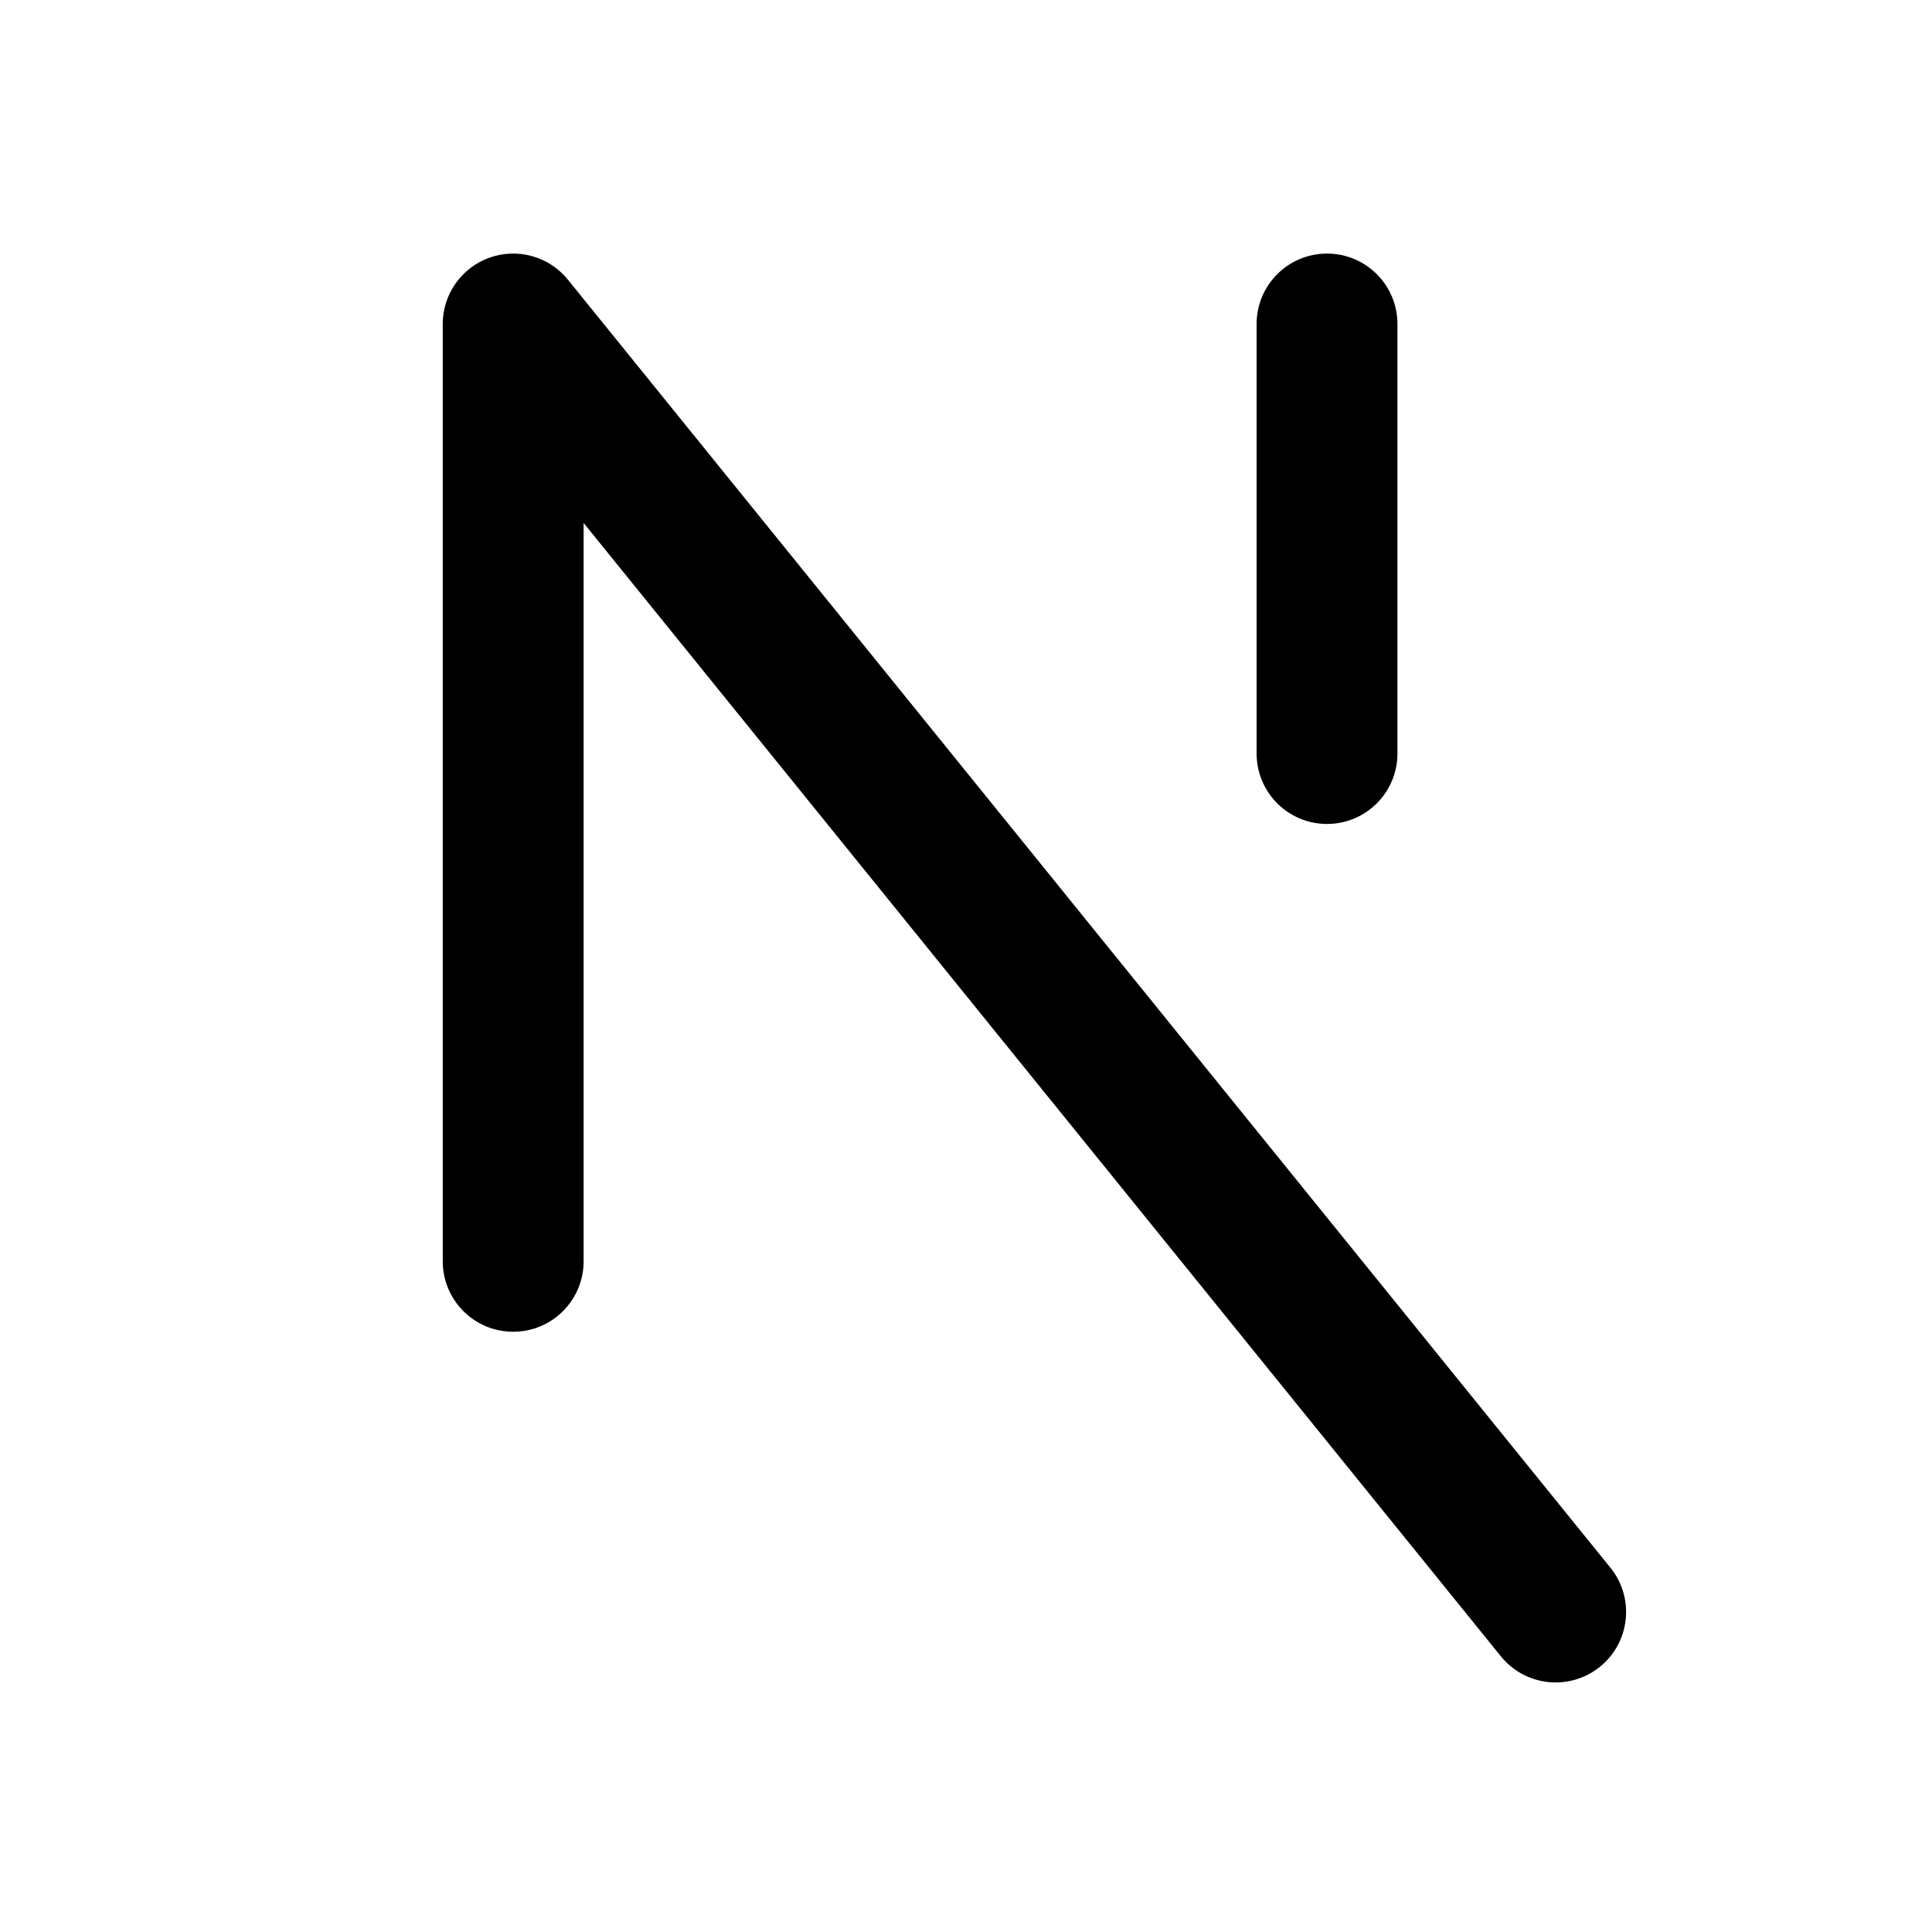 <svg width="48" height="48" viewBox="0 0 48 48" fill="none" xmlns="http://www.w3.org/2000/svg">
<path fill-rule="evenodd" clip-rule="evenodd" d="M12.166 6.4C12.865 6.153 13.644 6.372 14.11 6.949L40.01 38.949C40.618 39.7 40.502 40.802 39.751 41.41C38.999 42.018 37.898 41.902 37.289 41.151L14.5 12.993V31.337C14.5 32.304 13.716 33.087 12.75 33.087C11.784 33.087 11 32.304 11 31.337V8.05C11 7.308 11.467 6.647 12.166 6.4ZM32.969 6.3C33.936 6.3 34.719 7.083 34.719 8.05V18.721C34.719 19.688 33.936 20.471 32.969 20.471C32.003 20.471 31.22 19.688 31.22 18.721V8.05C31.22 7.083 32.003 6.3 32.969 6.3Z" fill="black"/>
</svg>
